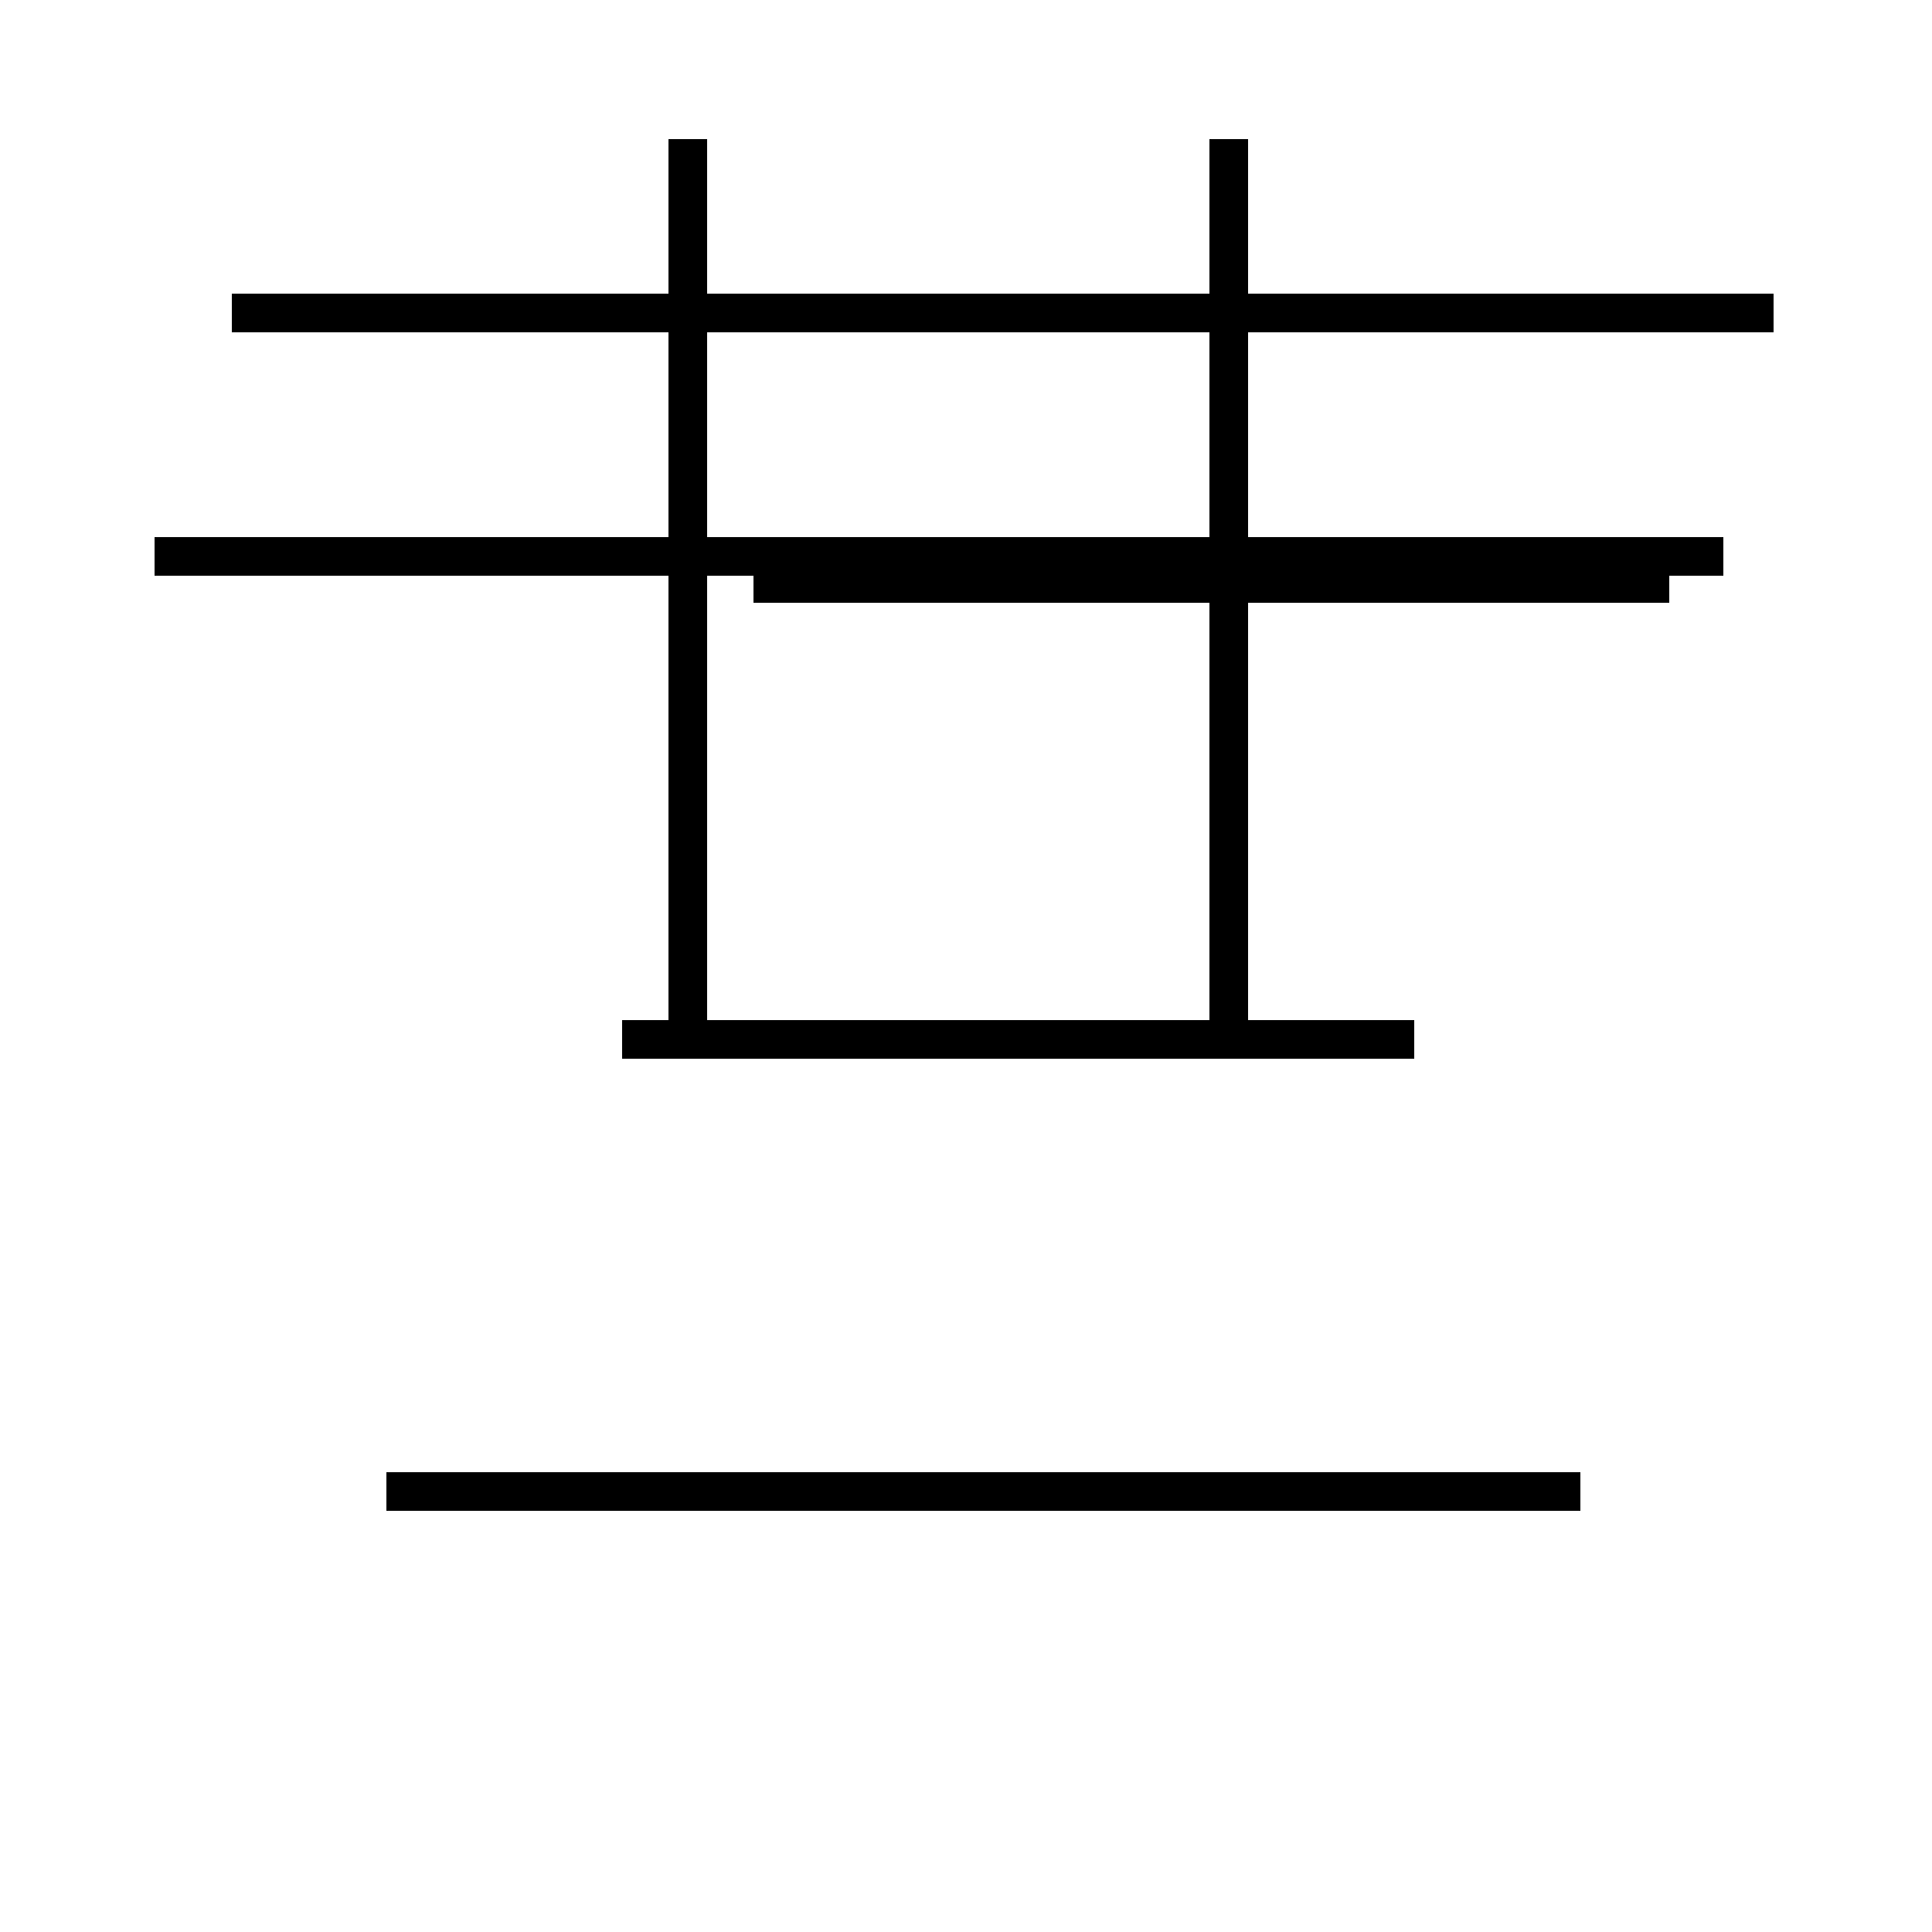 <?xml version='1.0' encoding='utf8'?>
<svg viewBox="0.0 -44.0 50.0 50.0" version="1.1" xmlns="http://www.w3.org/2000/svg">
<rect x="0.0" y="-44.0" width="50.0" height="50.0" fill="#808080" stroke="none"/>
<rect x="-1000" y="-1000" width="2000" height="2000" stroke="white" fill="white"/>
<g style="fill:none; stroke:#000000;  stroke-width:1">
<path d="M 45.9 35.9 L 6.0 35.9 M 44.6 29.6 L 4.0 29.6 M 17.8 29.6 L 17.8 40.4 M 31.8 29.6 L 31.8 40.4 M 40.9 5.4 L 10.0 5.4 M 43.2 28.9 L 19.5 28.9 M 36.6 17.1 L 16.1 17.1 M 45.9 35.9 L 6.0 35.9 M 17.8 17.1 L 17.8 29.6 M 31.8 17.1 L 31.8 29.6 " transform="scale(1, -1)" />
</g>
</svg>